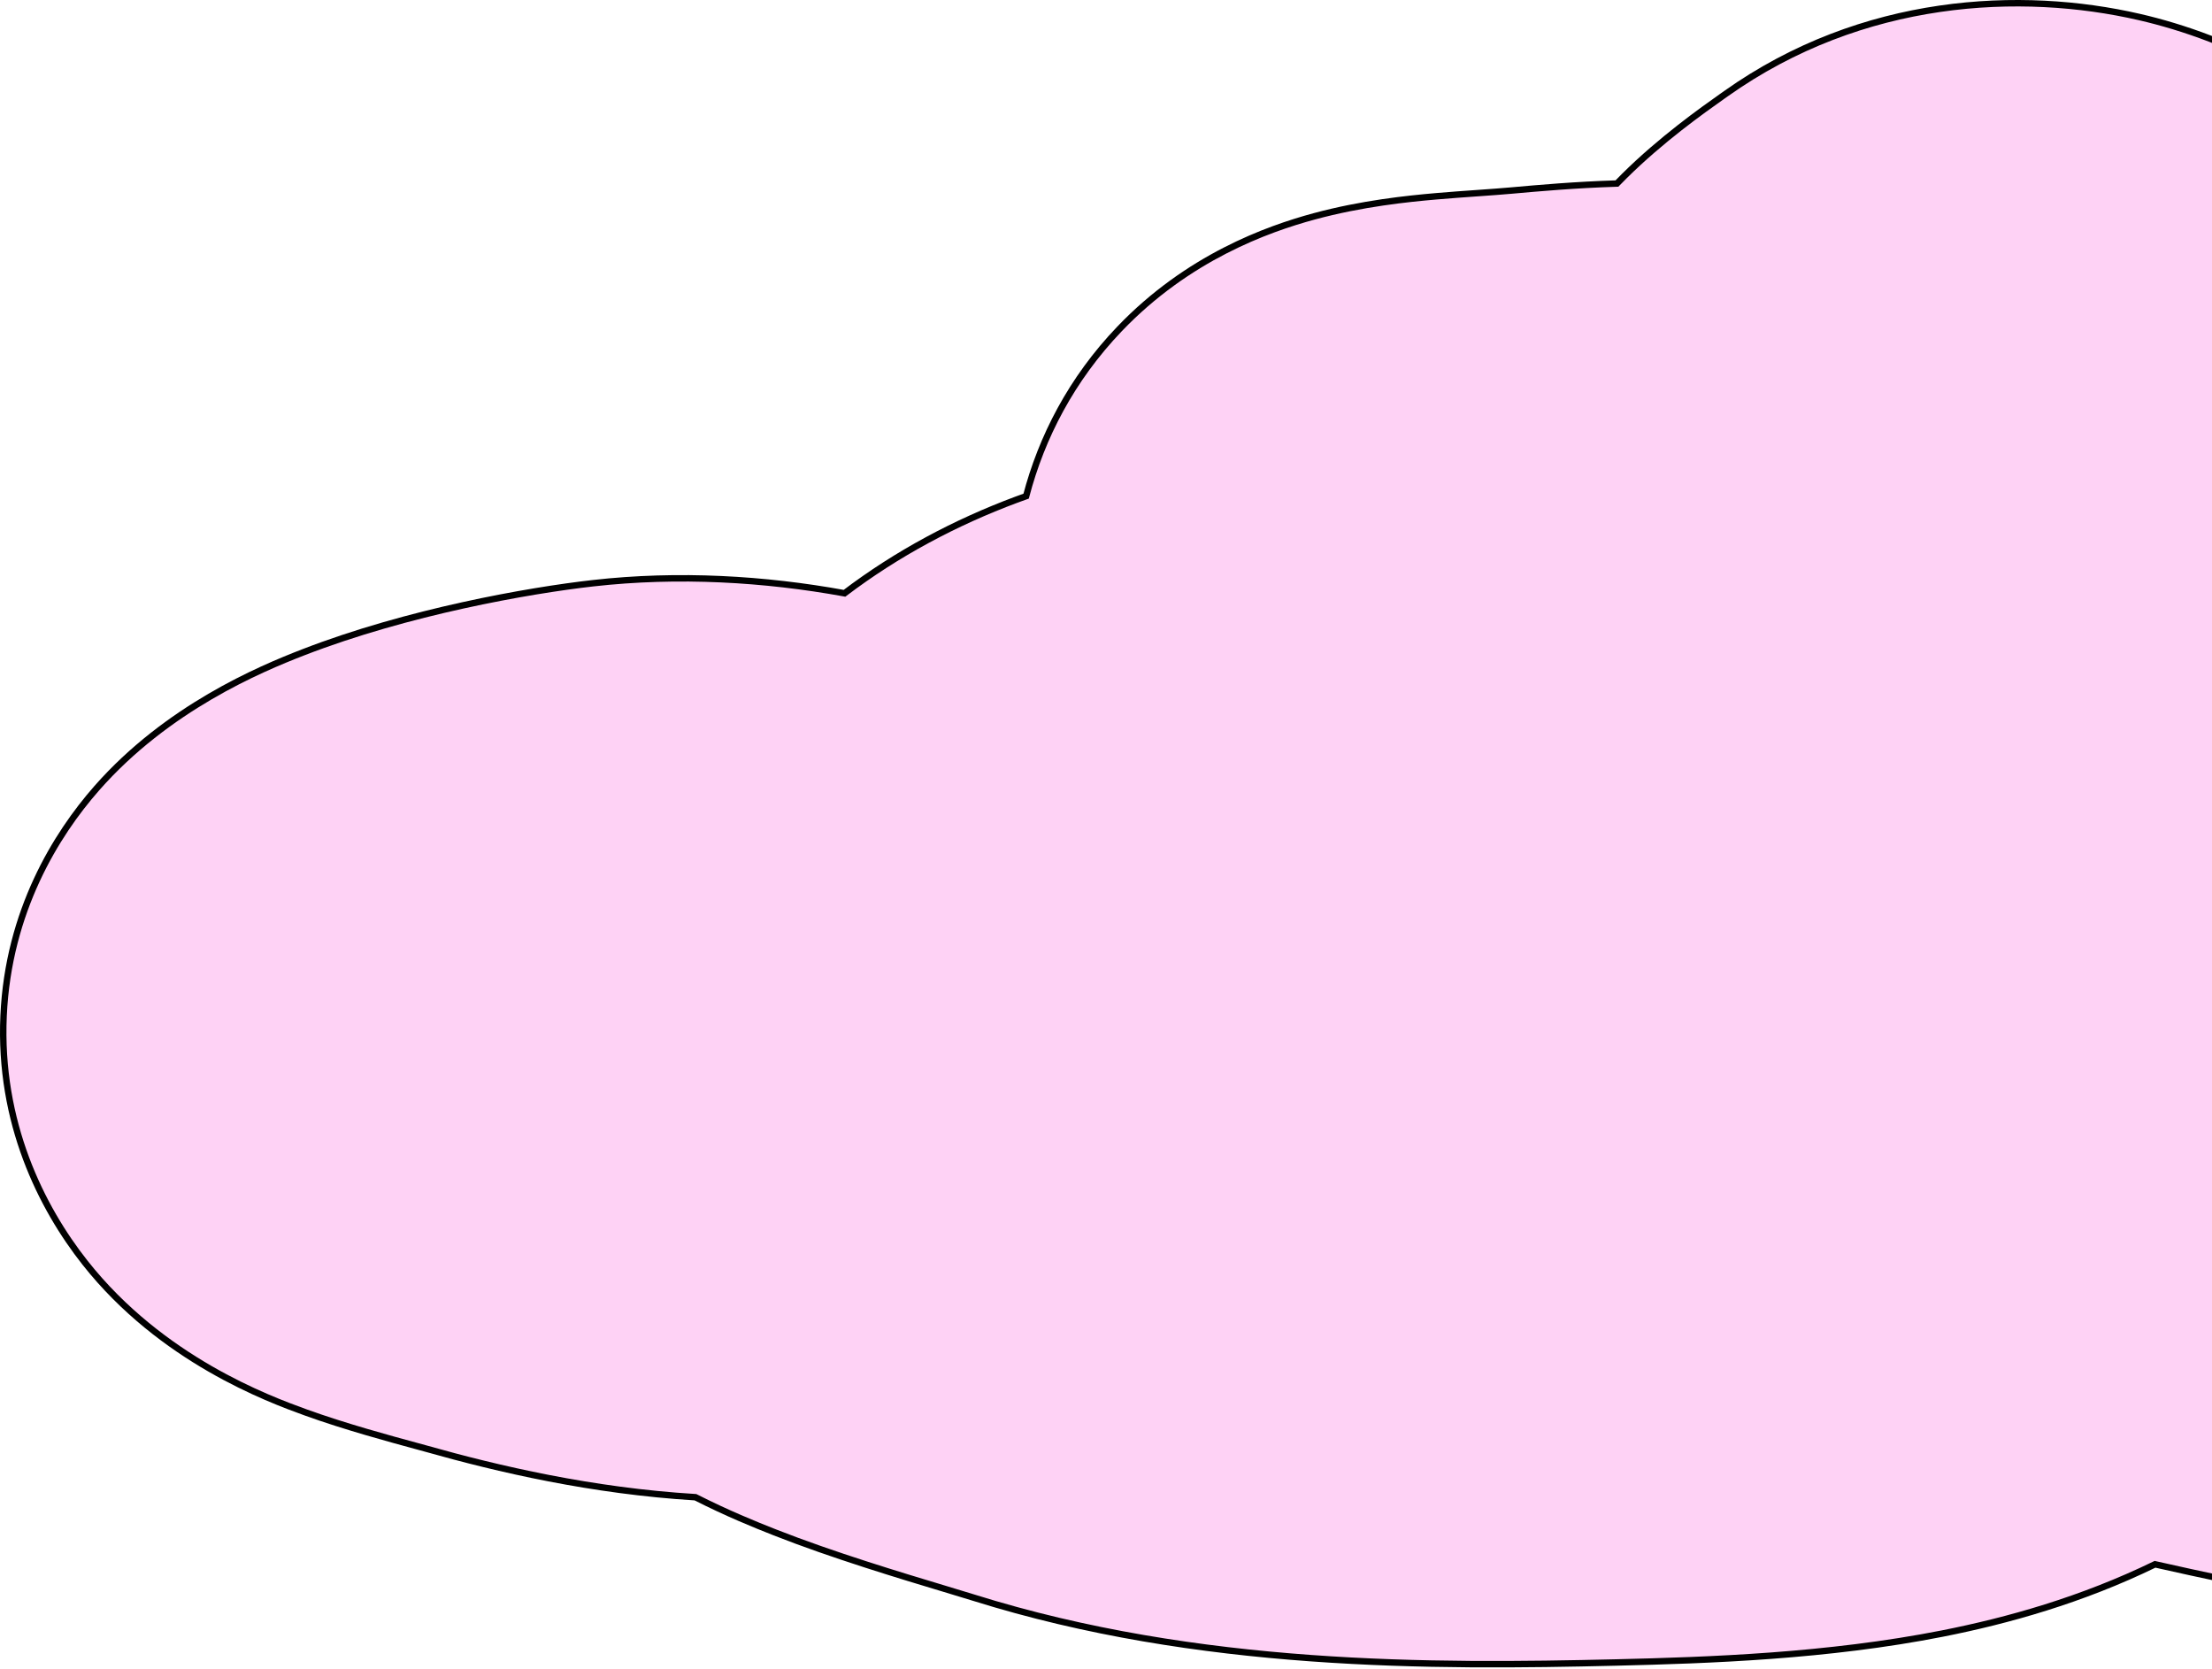<svg width="688" height="519" viewBox="0 0 688 519" fill="none" xmlns="http://www.w3.org/2000/svg">
<path fill-rule="evenodd" clip-rule="evenodd" d="M710.996 23.26C695.158 14.11 679.04 8.43 665.417 5.293C628.72 -3.158 579.373 -1.043 536.776 29.164C536.445 29.399 536.084 29.654 535.696 29.928C529.578 34.251 516.711 43.342 505.206 54.758C504.46 55.498 503.697 56.27 502.918 57.074C489.953 57.477 478.492 58.503 470.117 59.253L470.094 59.255C467.099 59.523 463.934 59.753 459.912 60.037L459.095 60.094C455.517 60.346 451.075 60.659 446.677 61.042C437.942 61.801 423.641 63.249 408.706 67.296C394.16 71.238 369.452 80.093 348.229 102.264C333.205 117.959 323.96 136.015 319.159 154.291C318.153 154.647 317.148 155.012 316.144 155.386C297.235 162.428 279.012 172.094 262.669 184.5C237.834 179.991 211.051 178.37 184.452 181.371C164.416 183.631 126.829 190.259 94.269 202.877C80.744 208.118 51.988 220.196 30.072 245.146C17.476 259.485 2.593 283.371 1.118 315.837C-0.391 349.041 12.816 375.431 26.477 392.718C50.23 422.775 83.428 435.019 95.074 439.235C107.244 443.641 121.851 447.599 129.104 449.564C130.586 449.966 131.762 450.284 132.546 450.506C154.893 456.83 184.138 463.654 216.305 465.605C226.191 470.625 234.891 474.141 240.974 476.535C259.031 483.642 280.287 490.032 293.932 494.133C297.491 495.203 300.532 496.117 302.864 496.848C372.808 518.767 445.702 518.361 502.727 516.999C531.505 516.312 568.432 515.049 604.134 508.007C624.477 503.995 647.474 497.561 670.28 486.462C678.009 488.229 685.163 489.752 691.503 491.101L692.789 491.375C734.769 500.313 784.859 502.651 836.214 483.089C837.228 482.702 838.33 482.281 839.509 481.826C851.133 486.15 862.158 489.585 871.961 492.058C933.151 507.493 997.793 508.531 1058.55 497.685C1073.29 495.053 1093.84 491.14 1114.33 485.246C1132.83 479.925 1161.32 470.302 1186.04 451.797C1215.71 429.586 1236.7 397.927 1243.07 360.004C1248.98 324.801 1240.75 293.652 1231 271.231C1212.25 228.136 1178.03 193.799 1148.03 173.014C1100.39 139.999 1038.01 131.716 1006.54 127.657C970.003 122.947 933.465 127.113 907.644 130.994C879.667 93.771 835.014 75.815 793.03 73.81C787.989 73.57 782.737 73.503 777.331 73.644C758.903 49.565 734.579 33.577 710.996 23.26Z" fill="#FED2F5"/>
<path d="M710.996 23.26L710.496 24.126L710.544 24.154L710.595 24.177L710.996 23.26ZM665.417 5.293L665.193 6.268L665.417 5.293ZM536.776 29.164L537.355 29.979V29.979L536.776 29.164ZM535.696 29.928L535.119 29.111V29.111L535.696 29.928ZM505.206 54.758L505.911 55.468V55.468L505.206 54.758ZM502.918 57.074L502.949 58.074L503.355 58.061L503.637 57.77L502.918 57.074ZM470.117 59.253L470.207 60.249L470.207 60.249L470.117 59.253ZM470.094 59.255L470.005 58.259L470.005 58.259L470.094 59.255ZM459.912 60.037L459.982 61.034L459.982 61.034L459.912 60.037ZM459.095 60.094L459.165 61.092L459.165 61.092L459.095 60.094ZM446.677 61.042L446.591 60.045L446.677 61.042ZM408.706 67.296L408.967 68.261L408.706 67.296ZM348.229 102.264L347.507 101.572L348.229 102.264ZM319.159 154.291L319.492 155.234L319.992 155.058L320.126 154.545L319.159 154.291ZM316.144 155.386L315.795 154.448L316.144 155.386ZM262.669 184.5L262.49 185.484L262.923 185.563L263.273 185.297L262.669 184.5ZM184.452 181.371L184.564 182.364L184.452 181.371ZM94.269 202.877L93.908 201.945L94.269 202.877ZM30.072 245.146L29.32 244.486L30.072 245.146ZM1.118 315.837L0.119 315.792L1.118 315.837ZM26.477 392.718L27.262 392.098H27.262L26.477 392.718ZM95.074 439.235L95.415 438.295L95.074 439.235ZM129.104 449.564L129.365 448.599L129.104 449.564ZM132.546 450.506L132.818 449.544H132.818L132.546 450.506ZM216.305 465.605L216.758 464.713L216.573 464.62L216.366 464.607L216.305 465.605ZM240.974 476.535L241.341 475.605L240.974 476.535ZM293.932 494.133L293.644 495.091L293.932 494.133ZM302.864 496.848L303.163 495.894L302.864 496.848ZM502.727 516.999L502.703 515.999L502.727 516.999ZM604.134 508.007L603.94 507.026L604.134 508.007ZM670.28 486.462L670.503 485.488L670.159 485.409L669.843 485.563L670.28 486.462ZM691.503 491.101L691.711 490.123L691.503 491.101ZM692.789 491.375L692.998 490.397H692.998L692.789 491.375ZM836.214 483.089L836.57 484.023L836.214 483.089ZM839.509 481.826L839.857 480.888L839.502 480.756L839.148 480.893L839.509 481.826ZM871.961 492.058L871.716 493.027L871.961 492.058ZM1058.55 497.685L1058.37 496.701L1058.55 497.685ZM1114.33 485.246L1114.05 484.285L1114.33 485.246ZM1186.04 451.797L1186.64 452.597L1186.04 451.797ZM1243.07 360.004L1244.05 360.169V360.169L1243.07 360.004ZM1231 271.231L1231.91 270.833L1231 271.231ZM1148.03 173.014L1148.6 172.192L1148.03 173.014ZM1006.54 127.657L1006.66 126.666L1006.54 127.657ZM907.644 130.994L906.845 131.595L907.203 132.072L907.793 131.983L907.644 130.994ZM793.03 73.81L793.077 72.811L793.03 73.81ZM777.331 73.644L776.537 74.251L776.847 74.656L777.357 74.643L777.331 73.644ZM711.496 22.395C695.562 13.189 679.349 7.475 665.642 4.319L665.193 6.268C678.731 9.385 694.754 15.032 710.496 24.126L711.496 22.395ZM665.642 4.319C628.742 -4.179 579.084 -2.064 536.198 28.348L537.355 29.979C579.662 -0.022 628.698 -2.136 665.193 6.268L665.642 4.319ZM536.198 28.348C535.867 28.582 535.507 28.837 535.119 29.111L536.273 30.744C536.661 30.471 537.022 30.215 537.355 29.979L536.198 28.348ZM535.119 29.111C529 33.434 516.072 42.568 504.502 54.048L505.911 55.468C517.35 44.117 530.155 35.068 536.273 30.744L535.119 29.111ZM504.502 54.048C503.752 54.792 502.983 55.569 502.2 56.379L503.637 57.77C504.41 56.97 505.169 56.203 505.911 55.468L504.502 54.048ZM502.887 56.075C489.89 56.478 478.403 57.507 470.028 58.257L470.207 60.249C478.582 59.499 490.017 58.475 502.949 58.074L502.887 56.075ZM470.028 58.257L470.005 58.259L470.184 60.251L470.207 60.249L470.028 58.257ZM470.005 58.259C467.02 58.526 463.864 58.755 459.841 59.039L459.982 61.034C464.003 60.75 467.177 60.52 470.184 60.251L470.005 58.259ZM459.841 59.039L459.025 59.097L459.165 61.092L459.982 61.034L459.841 59.039ZM459.025 59.097C455.447 59.349 450.998 59.662 446.591 60.045L446.764 62.038C451.153 61.657 455.586 61.344 459.165 61.092L459.025 59.097ZM446.591 60.045C437.842 60.806 423.468 62.259 408.444 66.331L408.967 68.261C423.813 64.238 438.042 62.796 446.764 62.038L446.591 60.045ZM408.444 66.331C393.813 70.296 368.907 79.216 347.507 101.572L348.952 102.955C369.997 80.97 394.507 72.18 408.967 68.261L408.444 66.331ZM347.507 101.572C332.356 117.4 323.032 135.611 318.192 154.037L320.126 154.545C324.887 136.42 334.054 118.518 348.952 102.955L347.507 101.572ZM318.826 153.348C317.814 153.706 316.804 154.073 315.795 154.448L316.493 156.323C317.491 155.951 318.491 155.588 319.492 155.234L318.826 153.348ZM315.795 154.448C296.803 161.522 278.493 171.233 262.064 183.704L263.273 185.297C279.531 172.956 297.666 163.335 316.493 156.323L315.795 154.448ZM262.847 183.517C237.932 178.992 211.051 177.364 184.34 180.377L184.564 182.364C211.051 179.376 237.735 180.989 262.49 185.484L262.847 183.517ZM184.34 180.377C164.254 182.643 126.576 189.284 93.908 201.945L94.63 203.809C127.083 191.233 164.578 184.619 184.564 182.364L184.34 180.377ZM93.908 201.945C80.353 207.197 51.404 219.346 29.32 244.486L30.823 245.806C52.572 221.047 81.135 209.039 94.63 203.809L93.908 201.945ZM29.32 244.486C16.626 258.937 1.608 283.032 0.119 315.792L2.117 315.882C3.579 283.711 18.327 260.032 30.823 245.806L29.32 244.486ZM0.119 315.792C-1.403 349.297 11.925 375.916 25.693 393.338L27.262 392.098C13.707 374.945 0.622 348.785 2.117 315.882L0.119 315.792ZM25.693 393.338C49.633 423.632 83.068 435.952 94.734 440.176L95.415 438.295C83.789 434.086 50.828 421.919 27.262 392.098L25.693 393.338ZM94.734 440.176C106.949 444.598 121.596 448.566 128.842 450.529L129.365 448.599C122.107 446.632 107.54 442.685 95.415 438.295L94.734 440.176ZM128.842 450.529C130.328 450.931 131.496 451.248 132.274 451.468L132.818 449.544C132.027 449.32 130.845 449 129.365 448.599L128.842 450.529ZM132.274 451.468C154.656 457.803 183.978 464.646 216.245 466.603L216.366 464.607C184.298 462.662 155.129 455.858 132.818 449.544L132.274 451.468ZM215.853 466.497C225.781 471.538 234.515 475.067 240.608 477.466L241.341 475.605C235.267 473.214 226.602 469.712 216.758 464.713L215.853 466.497ZM240.608 477.466C258.71 484.591 280.006 490.992 293.644 495.091L294.22 493.176C280.568 489.072 259.352 482.694 241.341 475.605L240.608 477.466ZM293.644 495.091C297.205 496.162 300.24 497.074 302.565 497.802L303.163 495.894C300.824 495.161 297.777 494.245 294.22 493.176L293.644 495.091ZM302.565 497.802C372.683 519.775 445.727 519.36 502.75 517.999L502.703 515.999C445.678 517.361 372.934 517.758 303.163 495.894L302.565 497.802ZM502.75 517.999C531.529 517.312 568.533 516.048 604.327 508.988L603.94 507.026C568.332 514.05 531.481 515.312 502.703 515.999L502.75 517.999ZM604.327 508.988C624.727 504.965 647.812 498.508 670.718 487.362L669.843 485.563C647.136 496.613 624.227 503.025 603.94 507.026L604.327 508.988ZM670.057 487.437C677.794 489.206 684.956 490.73 691.295 492.079L691.711 490.123C685.371 488.774 678.224 487.253 670.503 485.488L670.057 487.437ZM691.295 492.079L692.581 492.353L692.998 490.397L691.711 490.123L691.295 492.079ZM692.581 492.353C734.682 501.317 784.979 503.676 836.57 484.023L835.858 482.154C784.738 501.627 734.857 499.309 692.998 490.397L692.581 492.353ZM836.57 484.023C837.585 483.636 838.688 483.215 839.869 482.759L839.148 480.893C837.971 481.348 836.871 481.768 835.858 482.154L836.57 484.023ZM839.16 482.763C850.814 487.099 861.874 490.545 871.716 493.027L872.206 491.088C862.441 488.625 851.451 485.202 839.857 480.888L839.16 482.763ZM871.716 493.027C933.055 508.5 997.841 509.538 1058.72 498.67L1058.37 496.701C997.745 507.524 933.247 506.486 872.206 491.088L871.716 493.027ZM1058.72 498.67C1073.48 496.036 1094.06 492.116 1114.61 486.207L1114.05 484.285C1093.61 490.164 1073.11 494.07 1058.37 496.701L1058.72 498.67ZM1114.61 486.207C1133.14 480.876 1161.78 471.213 1186.64 452.597L1185.44 450.996C1160.87 469.39 1132.52 478.973 1114.05 484.285L1114.61 486.207ZM1186.64 452.597C1216.5 430.247 1237.64 398.369 1244.05 360.169L1242.08 359.838C1235.76 397.485 1214.93 428.925 1185.44 450.996L1186.64 452.597ZM1244.05 360.169C1250 324.718 1241.72 293.368 1231.91 270.833L1230.08 271.63C1239.78 293.936 1247.95 324.884 1242.08 359.838L1244.05 360.169ZM1231.91 270.833C1213.08 227.524 1178.71 193.053 1148.6 172.192L1147.47 173.836C1177.35 194.546 1211.43 228.749 1230.08 271.63L1231.91 270.833ZM1148.6 172.192C1100.74 139.019 1038.12 130.721 1006.66 126.666L1006.41 128.649C1037.91 132.711 1100.05 140.978 1147.47 173.836L1148.6 172.192ZM1006.66 126.666C969.989 121.937 933.339 126.121 907.495 130.005L907.793 131.983C933.592 128.105 970.018 123.957 1006.41 128.649L1006.66 126.666ZM908.443 130.393C880.248 92.88 835.288 74.827 793.077 72.811L792.982 74.809C834.74 76.803 879.085 94.661 906.845 131.595L908.443 130.393ZM793.077 72.811C788.012 72.57 782.735 72.503 777.305 72.644L777.357 74.643C782.738 74.503 787.965 74.57 792.982 74.809L793.077 72.811ZM778.126 73.036C759.569 48.789 735.091 32.709 711.397 22.344L710.595 24.177C734.068 34.444 758.238 50.341 776.537 74.251L778.126 73.036Z" fill="black"/>
</svg>

